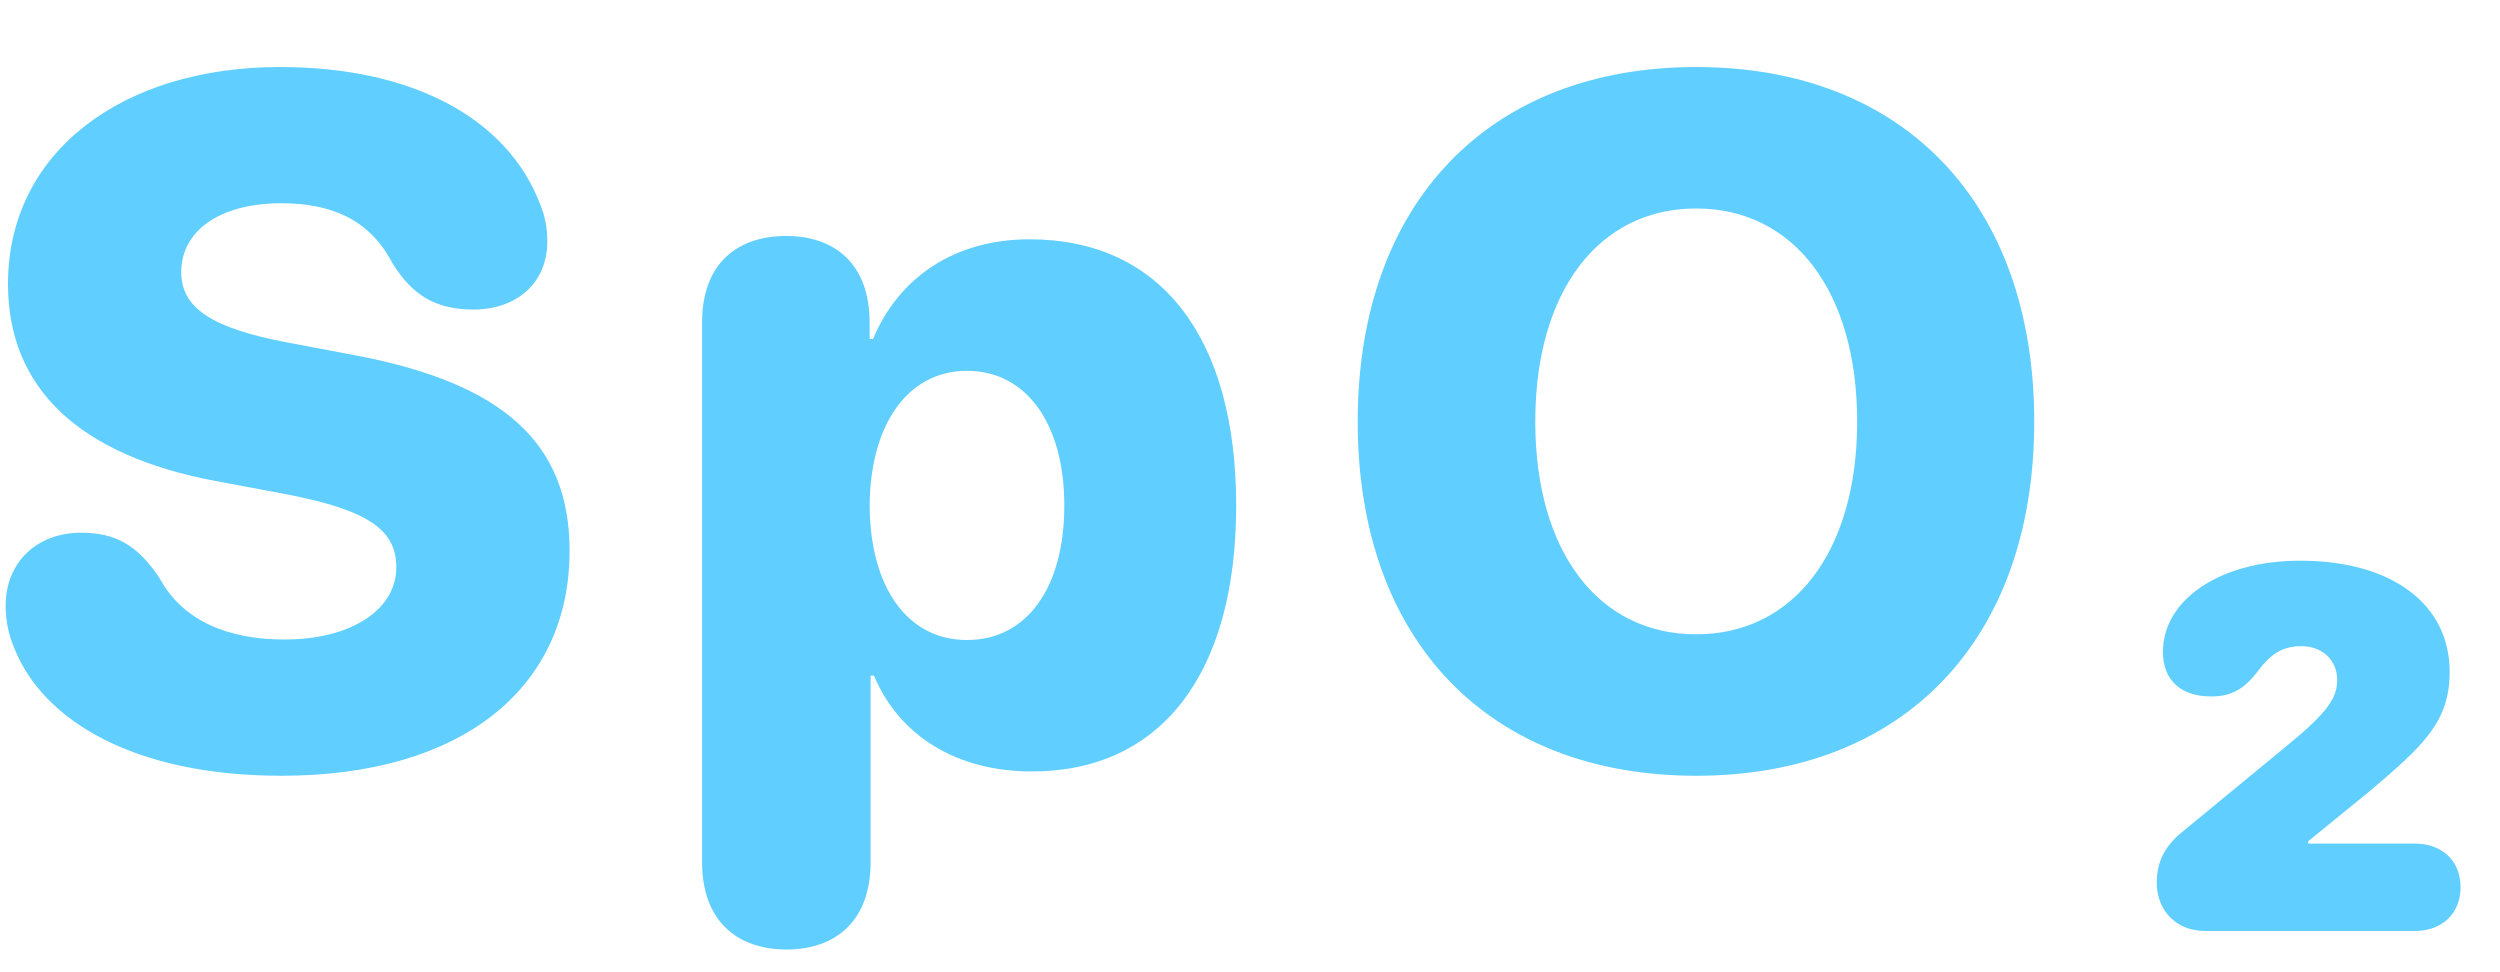 <svg width="36" height="14" viewBox="0 0 36 14" fill="none" xmlns="http://www.w3.org/2000/svg">
<path d="M4.053 11.171C6.65 11.171 8.202 9.913 8.202 7.931C8.202 6.379 7.245 5.524 5.14 5.121L4.128 4.93C3.055 4.725 2.61 4.438 2.61 3.918C2.61 3.337 3.144 2.927 4.053 2.927C4.777 2.927 5.324 3.166 5.646 3.781C5.939 4.26 6.281 4.458 6.828 4.458C7.457 4.451 7.881 4.062 7.881 3.48C7.881 3.275 7.847 3.111 7.778 2.94C7.3 1.689 5.919 0.965 4.032 0.965C1.763 0.965 0.115 2.188 0.115 4.089C0.115 5.593 1.141 6.557 3.103 6.926L4.121 7.117C5.29 7.343 5.707 7.623 5.707 8.17C5.707 8.771 5.071 9.209 4.094 9.209C3.301 9.209 2.638 8.949 2.303 8.334C1.981 7.842 1.653 7.671 1.168 7.671C0.532 7.671 0.081 8.095 0.081 8.724C0.081 8.929 0.122 9.141 0.211 9.346C0.621 10.364 1.913 11.171 4.053 11.171ZM11.327 13.673C12.031 13.673 12.537 13.263 12.537 12.415V9.729H12.585C12.947 10.59 13.767 11.109 14.861 11.109C16.714 11.109 17.801 9.708 17.801 7.281C17.801 4.848 16.707 3.446 14.827 3.446C13.754 3.446 12.947 3.986 12.571 4.882H12.523V4.649C12.523 3.802 12.024 3.398 11.32 3.398C10.609 3.398 10.11 3.802 10.11 4.643V12.415C10.11 13.263 10.616 13.673 11.327 13.673ZM13.925 9.216C13.07 9.216 12.53 8.464 12.523 7.281C12.53 6.105 13.077 5.34 13.925 5.34C14.779 5.34 15.326 6.099 15.326 7.281C15.326 8.464 14.786 9.216 13.925 9.216ZM24.425 11.171C27.413 11.171 29.293 9.216 29.293 6.071C29.293 2.927 27.413 0.965 24.425 0.965C21.438 0.965 19.551 2.927 19.551 6.071C19.551 9.216 21.431 11.171 24.425 11.171ZM24.425 9.134C23.017 9.134 22.108 7.944 22.108 6.071C22.108 4.191 23.024 3.002 24.425 3.002C25.827 3.002 26.743 4.191 26.743 6.071C26.743 7.944 25.827 9.134 24.425 9.134ZM31.754 13.406H34.776C35.159 13.406 35.432 13.16 35.432 12.777C35.432 12.388 35.159 12.148 34.776 12.148H33.238V12.114L34.127 11.39C34.892 10.74 35.275 10.398 35.275 9.674C35.275 8.703 34.448 8.074 33.122 8.074C31.959 8.074 31.146 8.642 31.146 9.387C31.146 9.797 31.406 10.029 31.843 10.029C32.117 10.029 32.308 9.934 32.506 9.674C32.698 9.414 32.869 9.305 33.142 9.305C33.436 9.305 33.655 9.503 33.655 9.79C33.655 10.043 33.532 10.248 32.93 10.74L31.419 11.984C31.173 12.183 31.057 12.415 31.057 12.709C31.057 13.112 31.337 13.406 31.754 13.406Z" fill="#60CFFF"/>
</svg>
